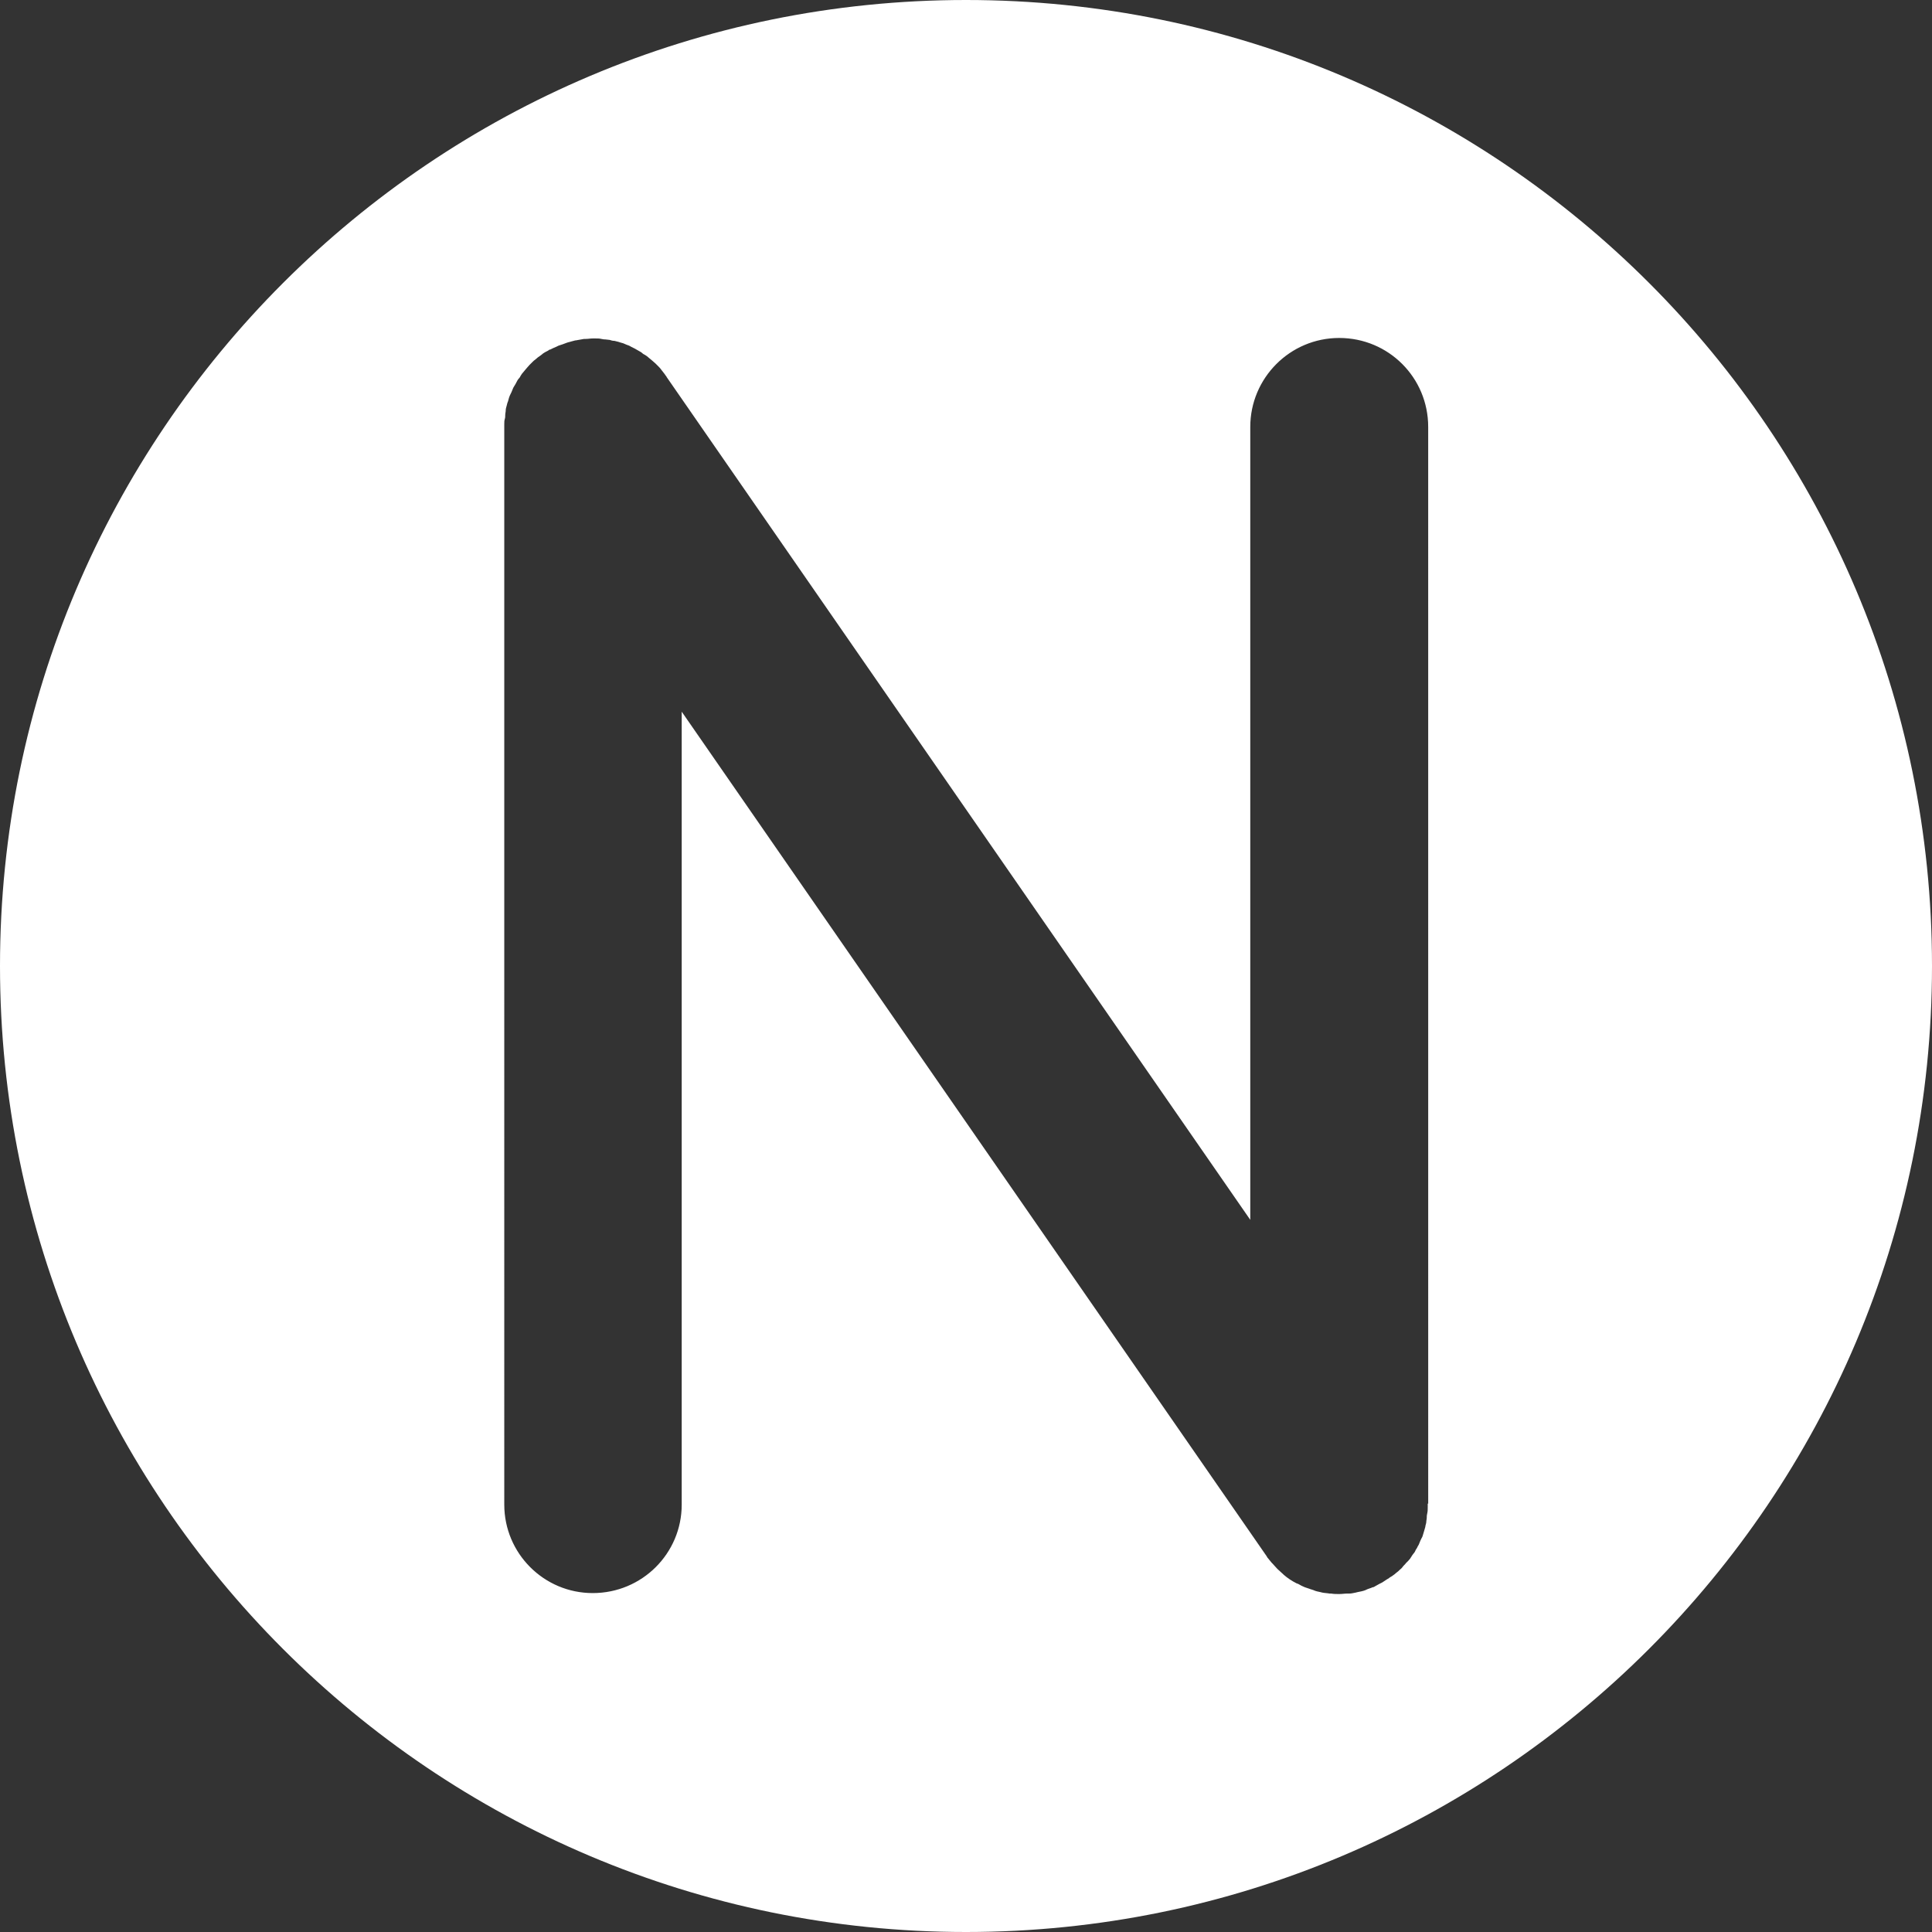 <?xml version="1.0" encoding="utf-8"?>
<!-- Generator: Adobe Illustrator 22.0.1, SVG Export Plug-In . SVG Version: 6.00 Build 0)  -->
<svg version="1.1" id="Layer_1" xmlns="http://www.w3.org/2000/svg" xmlns:xlink="http://www.w3.org/1999/xlink" x="0px" y="0px"
	 viewBox="0 0 399.6 399.6" style="enable-background:new 0 0 399.6 399.6;" xml:space="preserve">
<rect x="0" y="0" width="399.6" height="399.6" fill="#333333" stroke="none"/>
<style type="text/css">
	.st0{fill:#FFFFFF;}
</style>
<title>Actual</title>
<path class="st0" d="M199.8,0C89.5,0,0,89.5,0,199.8s89.5,199.8,199.8,199.8s199.8-89.5,199.8-199.8S310.2,0,199.8,0z M295.3,311
	v0.2c0,0.2,0,0.4,0,0.6c0,0.4,0,0.8-0.1,1.2c-0.1,0.4-0.1,0.6-0.1,0.9c0,0.3-0.1,0.6-0.1,0.9s-0.2,0.7-0.2,1l-0.2,0.7
	c-0.1,0.3-0.2,0.7-0.3,1c-0.1,0.4-0.2,0.5-0.3,0.7s-0.3,0.6-0.4,0.9c-0.1,0.3-0.2,0.5-0.4,0.8c-0.1,0.3-0.3,0.5-0.4,0.7
	c-0.1,0.3-0.3,0.6-0.5,0.8c-0.2,0.3-0.3,0.4-0.4,0.6c-0.1,0.2-0.4,0.6-0.6,0.8l-0.5,0.5c-0.2,0.3-0.5,0.5-0.7,0.8s-0.4,0.4-0.6,0.6
	s-0.4,0.4-0.7,0.6c-0.2,0.2-0.6,0.5-0.9,0.7l-0.5,0.3l-0.1,0.1l-0.5,0.3l-0.9,0.6l-0.6,0.3c-0.3,0.2-0.6,0.3-0.9,0.5
	c-0.3,0.2-0.4,0.2-0.5,0.2c-0.4,0.2-0.9,0.3-1.3,0.5l-0.2,0.1c-0.5,0.2-1.1,0.3-1.6,0.4l-0.4,0.1c-0.5,0.1-0.9,0.2-1.3,0.2h-0.4
	c-0.6,0-1.1,0.1-1.7,0.1s-1.1,0-1.7-0.1H275c-0.5-0.1-1-0.1-1.5-0.2l-0.4-0.1c-0.5-0.1-1-0.2-1.4-0.4c-0.1,0-0.2-0.1-0.3-0.1
	c-0.4-0.1-0.8-0.3-1.2-0.4l-0.3-0.1c-0.5-0.2-0.9-0.4-1.4-0.7l-0.3-0.1c-1-0.5-1.9-1.1-2.7-1.8l-0.1-0.1c-0.4-0.4-0.8-0.7-1.2-1.1
	l0,0c-0.4-0.4-0.7-0.8-1-1.1l-0.2-0.2c-0.3-0.4-0.6-0.7-0.9-1.1l-0.1-0.2l0,0L141,147.2v164c0,10.1-8.2,18.3-18.4,18.3
	c-10.1,0-18.3-8.2-18.3-18.3V88.4c0-0.2,0-0.4,0-0.6c0-0.4,0-0.8,0.1-1.1s0.1-0.6,0.1-0.9s0.1-0.6,0.1-0.9s0.1-0.7,0.2-1
	s0.1-0.5,0.2-0.7s0.2-0.7,0.3-1s0.2-0.5,0.3-0.7s0.3-0.6,0.4-0.9s0.2-0.5,0.4-0.8s0.3-0.5,0.4-0.7s0.3-0.6,0.5-0.8s0.3-0.4,0.4-0.6
	s0.4-0.6,0.6-0.8s0.3-0.4,0.5-0.6s0.4-0.5,0.7-0.8s0.4-0.4,0.6-0.6c0.2-0.2,0.4-0.4,0.7-0.6c0.3-0.3,0.6-0.5,0.9-0.7
	c0.1-0.1,0.3-0.2,0.4-0.3l0.1-0.1c0.4-0.3,0.8-0.5,1.2-0.7c0.1-0.1,0.2-0.2,0.4-0.2c0.4-0.2,0.8-0.4,1.3-0.6l0.4-0.2
	c0.3-0.1,0.6-0.2,0.9-0.3l0.8-0.3l0.3-0.1c0.5-0.1,1-0.3,1.5-0.4h0.1c0.6-0.1,1.1-0.2,1.7-0.3h0.3c0.5,0,1-0.1,1.5-0.1h0.1
	c0.2,0,0.3,0,0.5,0c0.4,0,0.8,0,1.2,0.1s0.6,0.1,0.8,0.1l0.9,0.1c0.3,0.1,0.6,0.2,1,0.2l0.8,0.2c0.3,0.1,0.6,0.2,1,0.3
	c0.2,0.1,0.5,0.2,0.7,0.3c0.3,0.1,0.6,0.2,0.9,0.4l0.8,0.4l0.7,0.4c0.3,0.2,0.6,0.3,0.8,0.5s0.4,0.3,0.6,0.4s0.6,0.4,0.8,0.6
	s0.4,0.3,0.6,0.5s0.5,0.4,0.8,0.7s0.4,0.4,0.6,0.6s0.4,0.4,0.6,0.7s0.5,0.6,0.7,0.9c0.1,0.2,0.2,0.3,0.3,0.4l0.1,0.2l0,0
	l120.7,174.3v-164c0-10.1,8.2-18.4,18.4-18.4s18.4,8.2,18.4,18.4V311z"/>
</svg>
